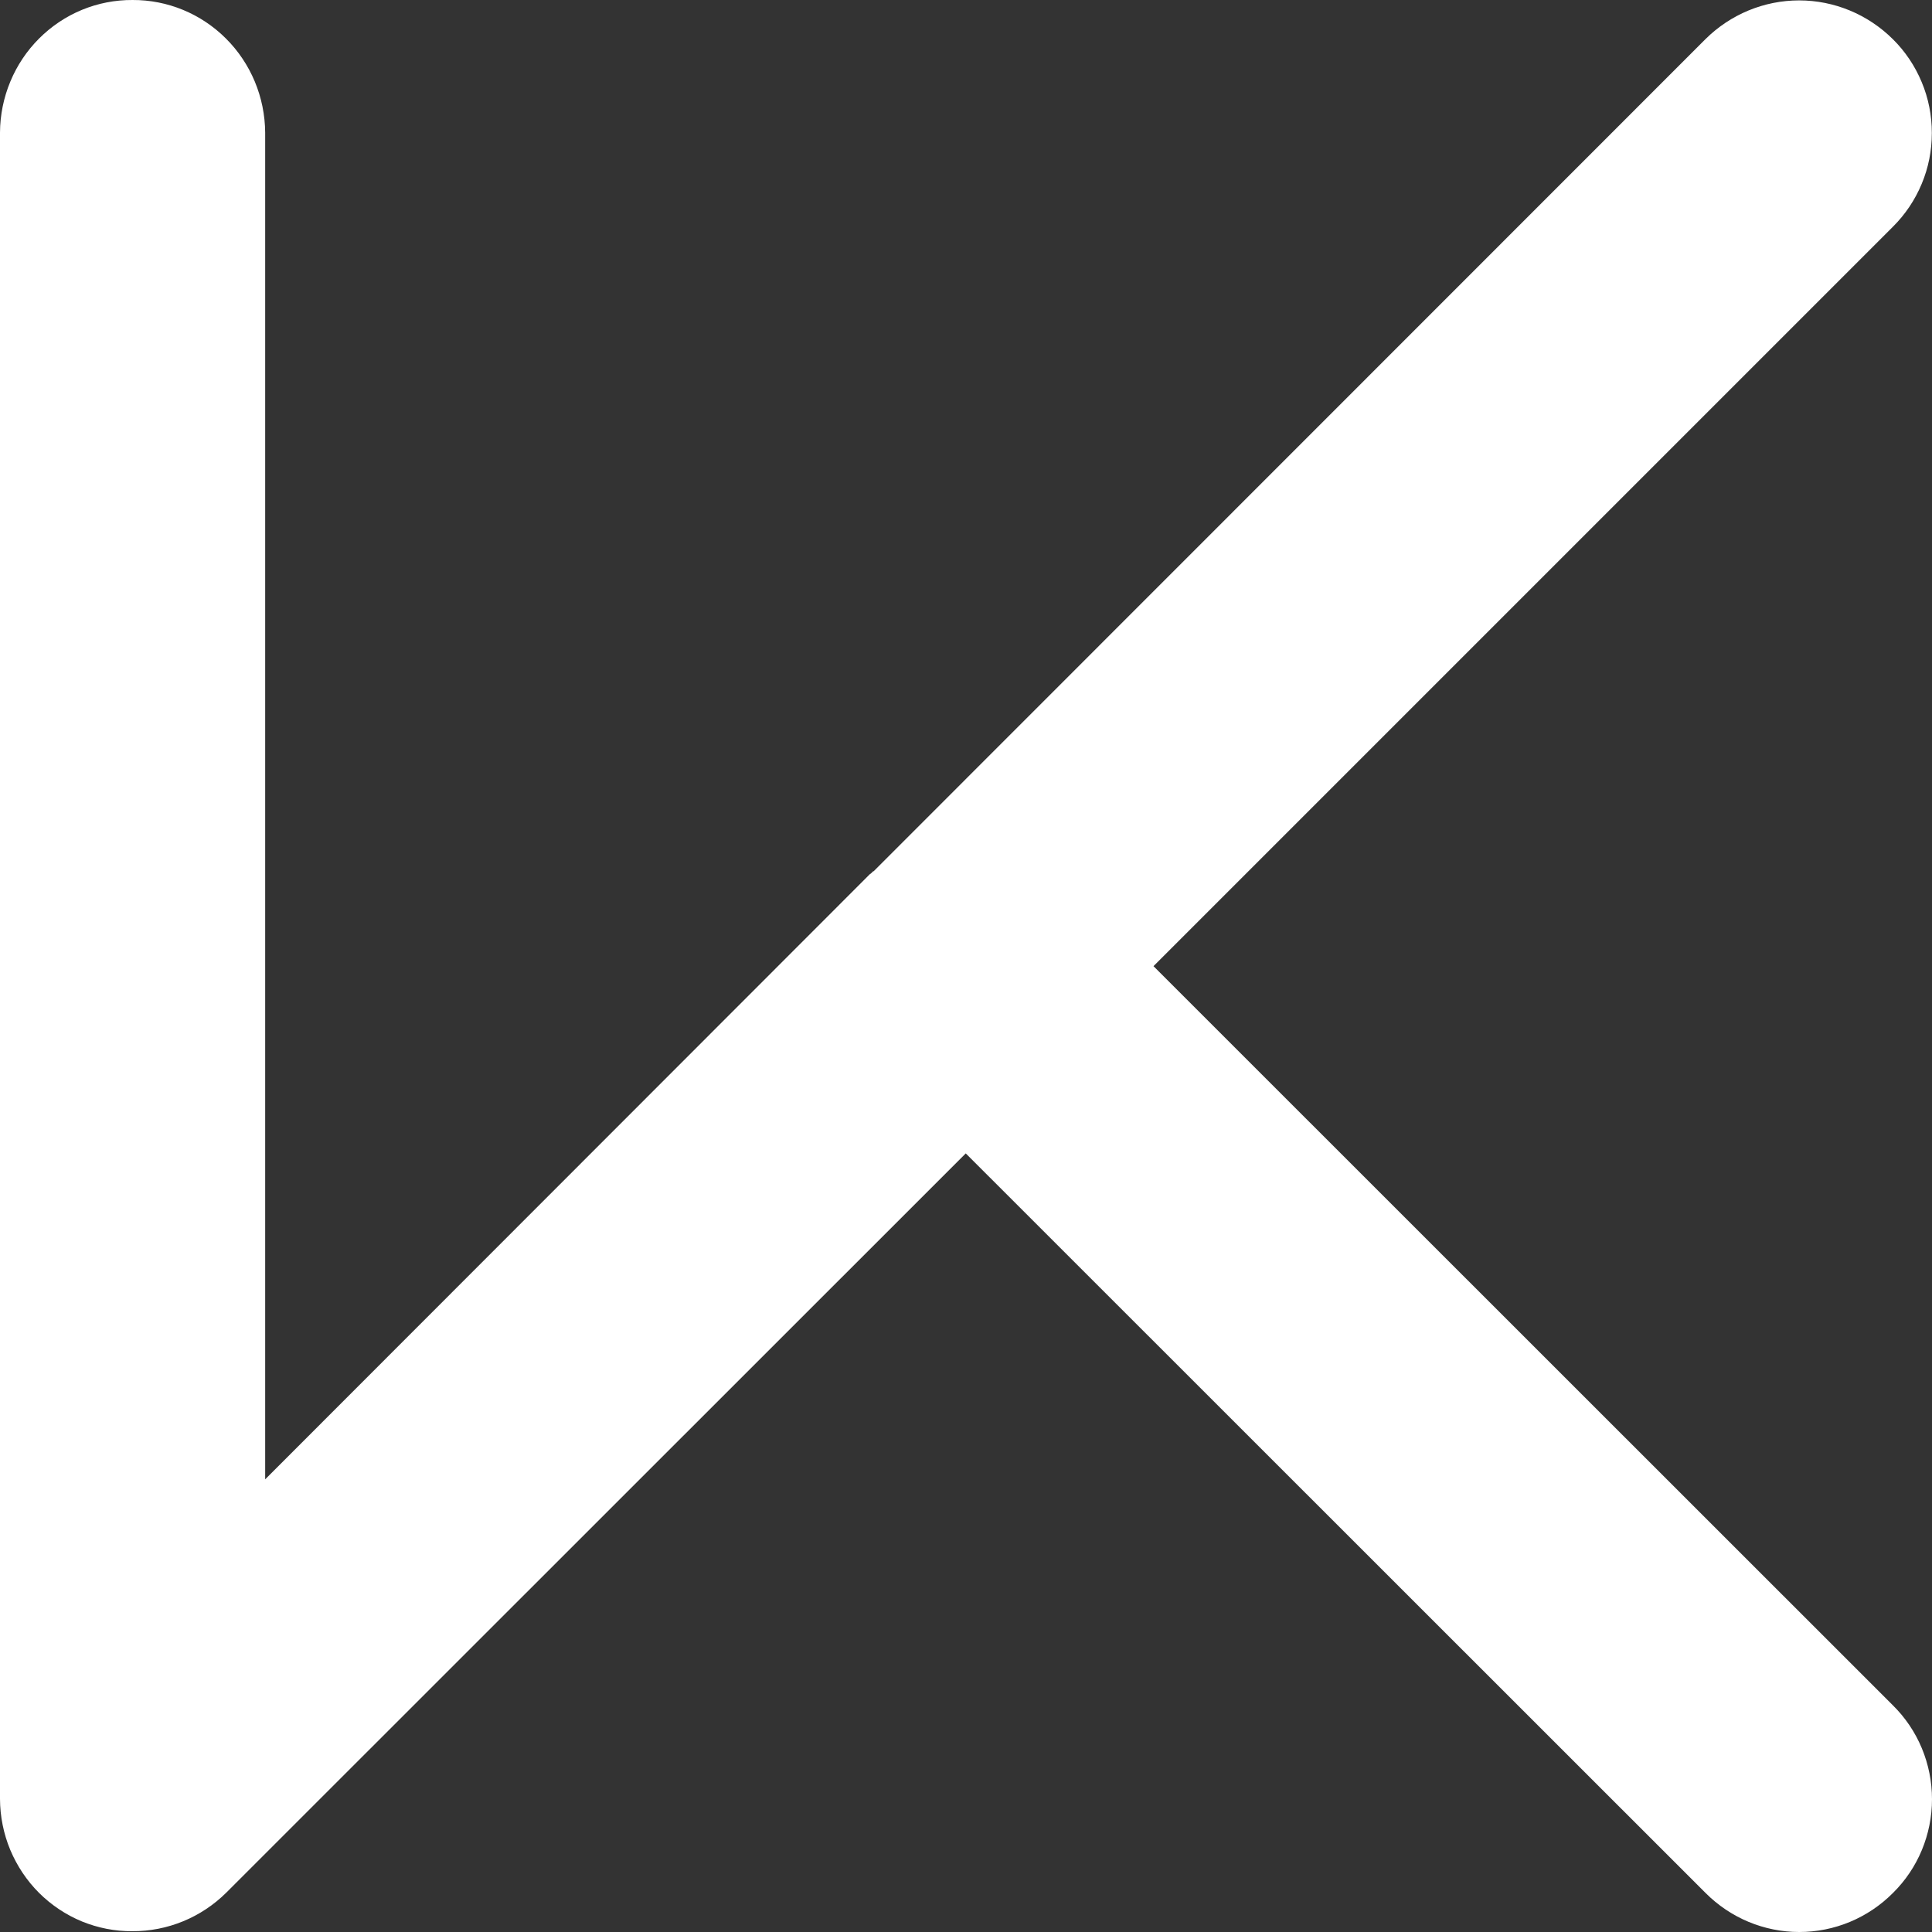 <svg width="24" height="24" viewBox="0 0 24 24" fill="none" xmlns="http://www.w3.org/2000/svg">
<rect x="0" y="0" width="24" height="24" fill="#333333" stroke="none"/>
<path d="M10.812 10.853L3.294 18.377V1.647C3.291 1.207 3.116 0.787 2.807 0.479C2.498 0.17 2.081 -0.002 1.646 3.00843e-05C1.431 -0.001 1.218 0.04 1.019 0.122C0.82 0.204 0.639 0.325 0.486 0.478C0.333 0.631 0.211 0.813 0.128 1.014C0.045 1.214 0.001 1.429 0 1.647V22.347C0.001 22.564 0.044 22.779 0.127 22.979C0.211 23.179 0.332 23.361 0.485 23.514C0.638 23.666 0.819 23.787 1.018 23.869C1.217 23.95 1.43 23.992 1.645 23.99C2.08 23.992 2.499 23.82 2.81 23.512L11.997 14.328L21.187 23.515C21.497 23.826 21.915 24 22.351 24C22.788 24 23.206 23.826 23.515 23.515C23.669 23.363 23.791 23.182 23.874 22.982C23.957 22.782 24 22.567 24 22.35C24 22.133 23.957 21.918 23.874 21.718C23.791 21.518 23.669 21.337 23.515 21.185L14.329 12.002L23.514 2.817C23.667 2.665 23.789 2.484 23.872 2.284C23.956 2.084 23.998 1.869 23.998 1.652C23.998 1.435 23.956 1.22 23.872 1.02C23.789 0.82 23.667 0.638 23.514 0.487C23.203 0.178 22.785 0.005 22.35 0.005C21.914 0.005 21.496 0.178 21.185 0.487L10.853 10.823C10.845 10.823 10.838 10.83 10.833 10.837L10.812 10.857V10.853Z" fill="white"/>
</svg>
